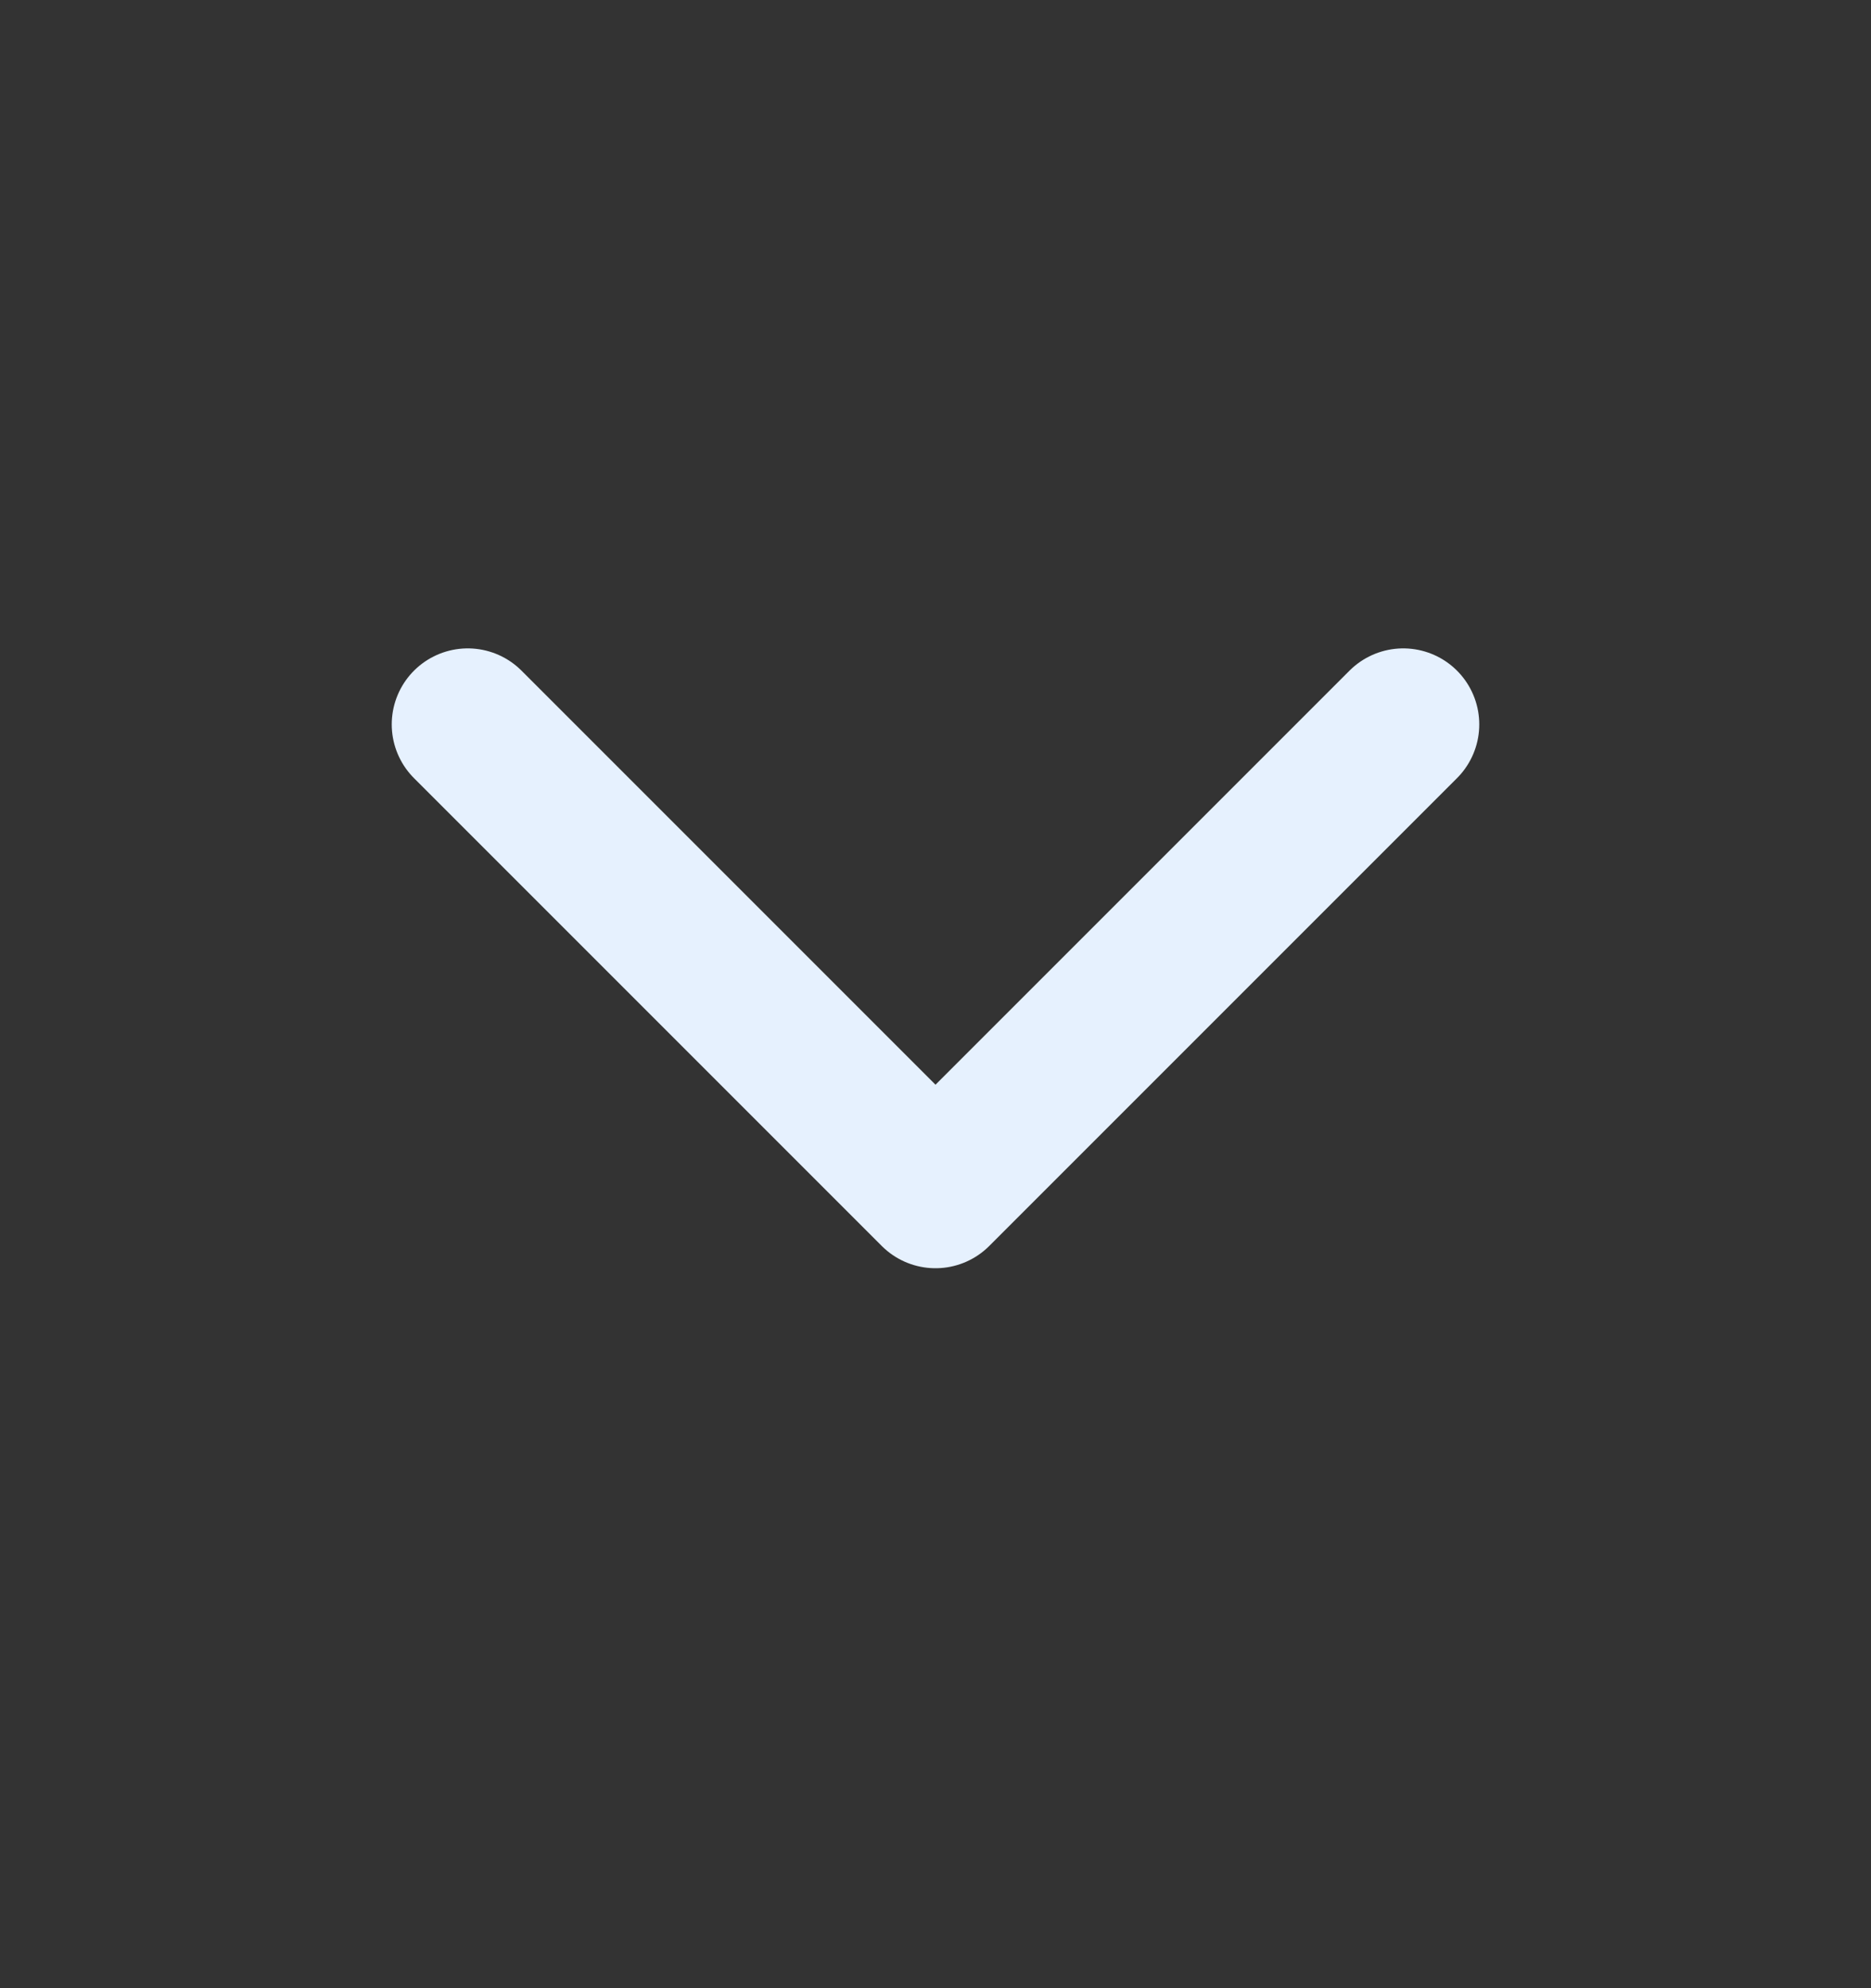 <svg width="16" height="17" viewBox="0 0 16 17" fill="none" xmlns="http://www.w3.org/2000/svg">
<rect x="0" y="0" width="16" height="17" fill="#333333" stroke="none"/>
<path d="M4 6.194L8 10.194L12 6.194" stroke="#E6F1FE" stroke-width="1.3" stroke-linecap="round" stroke-linejoin="round"/>
</svg>
